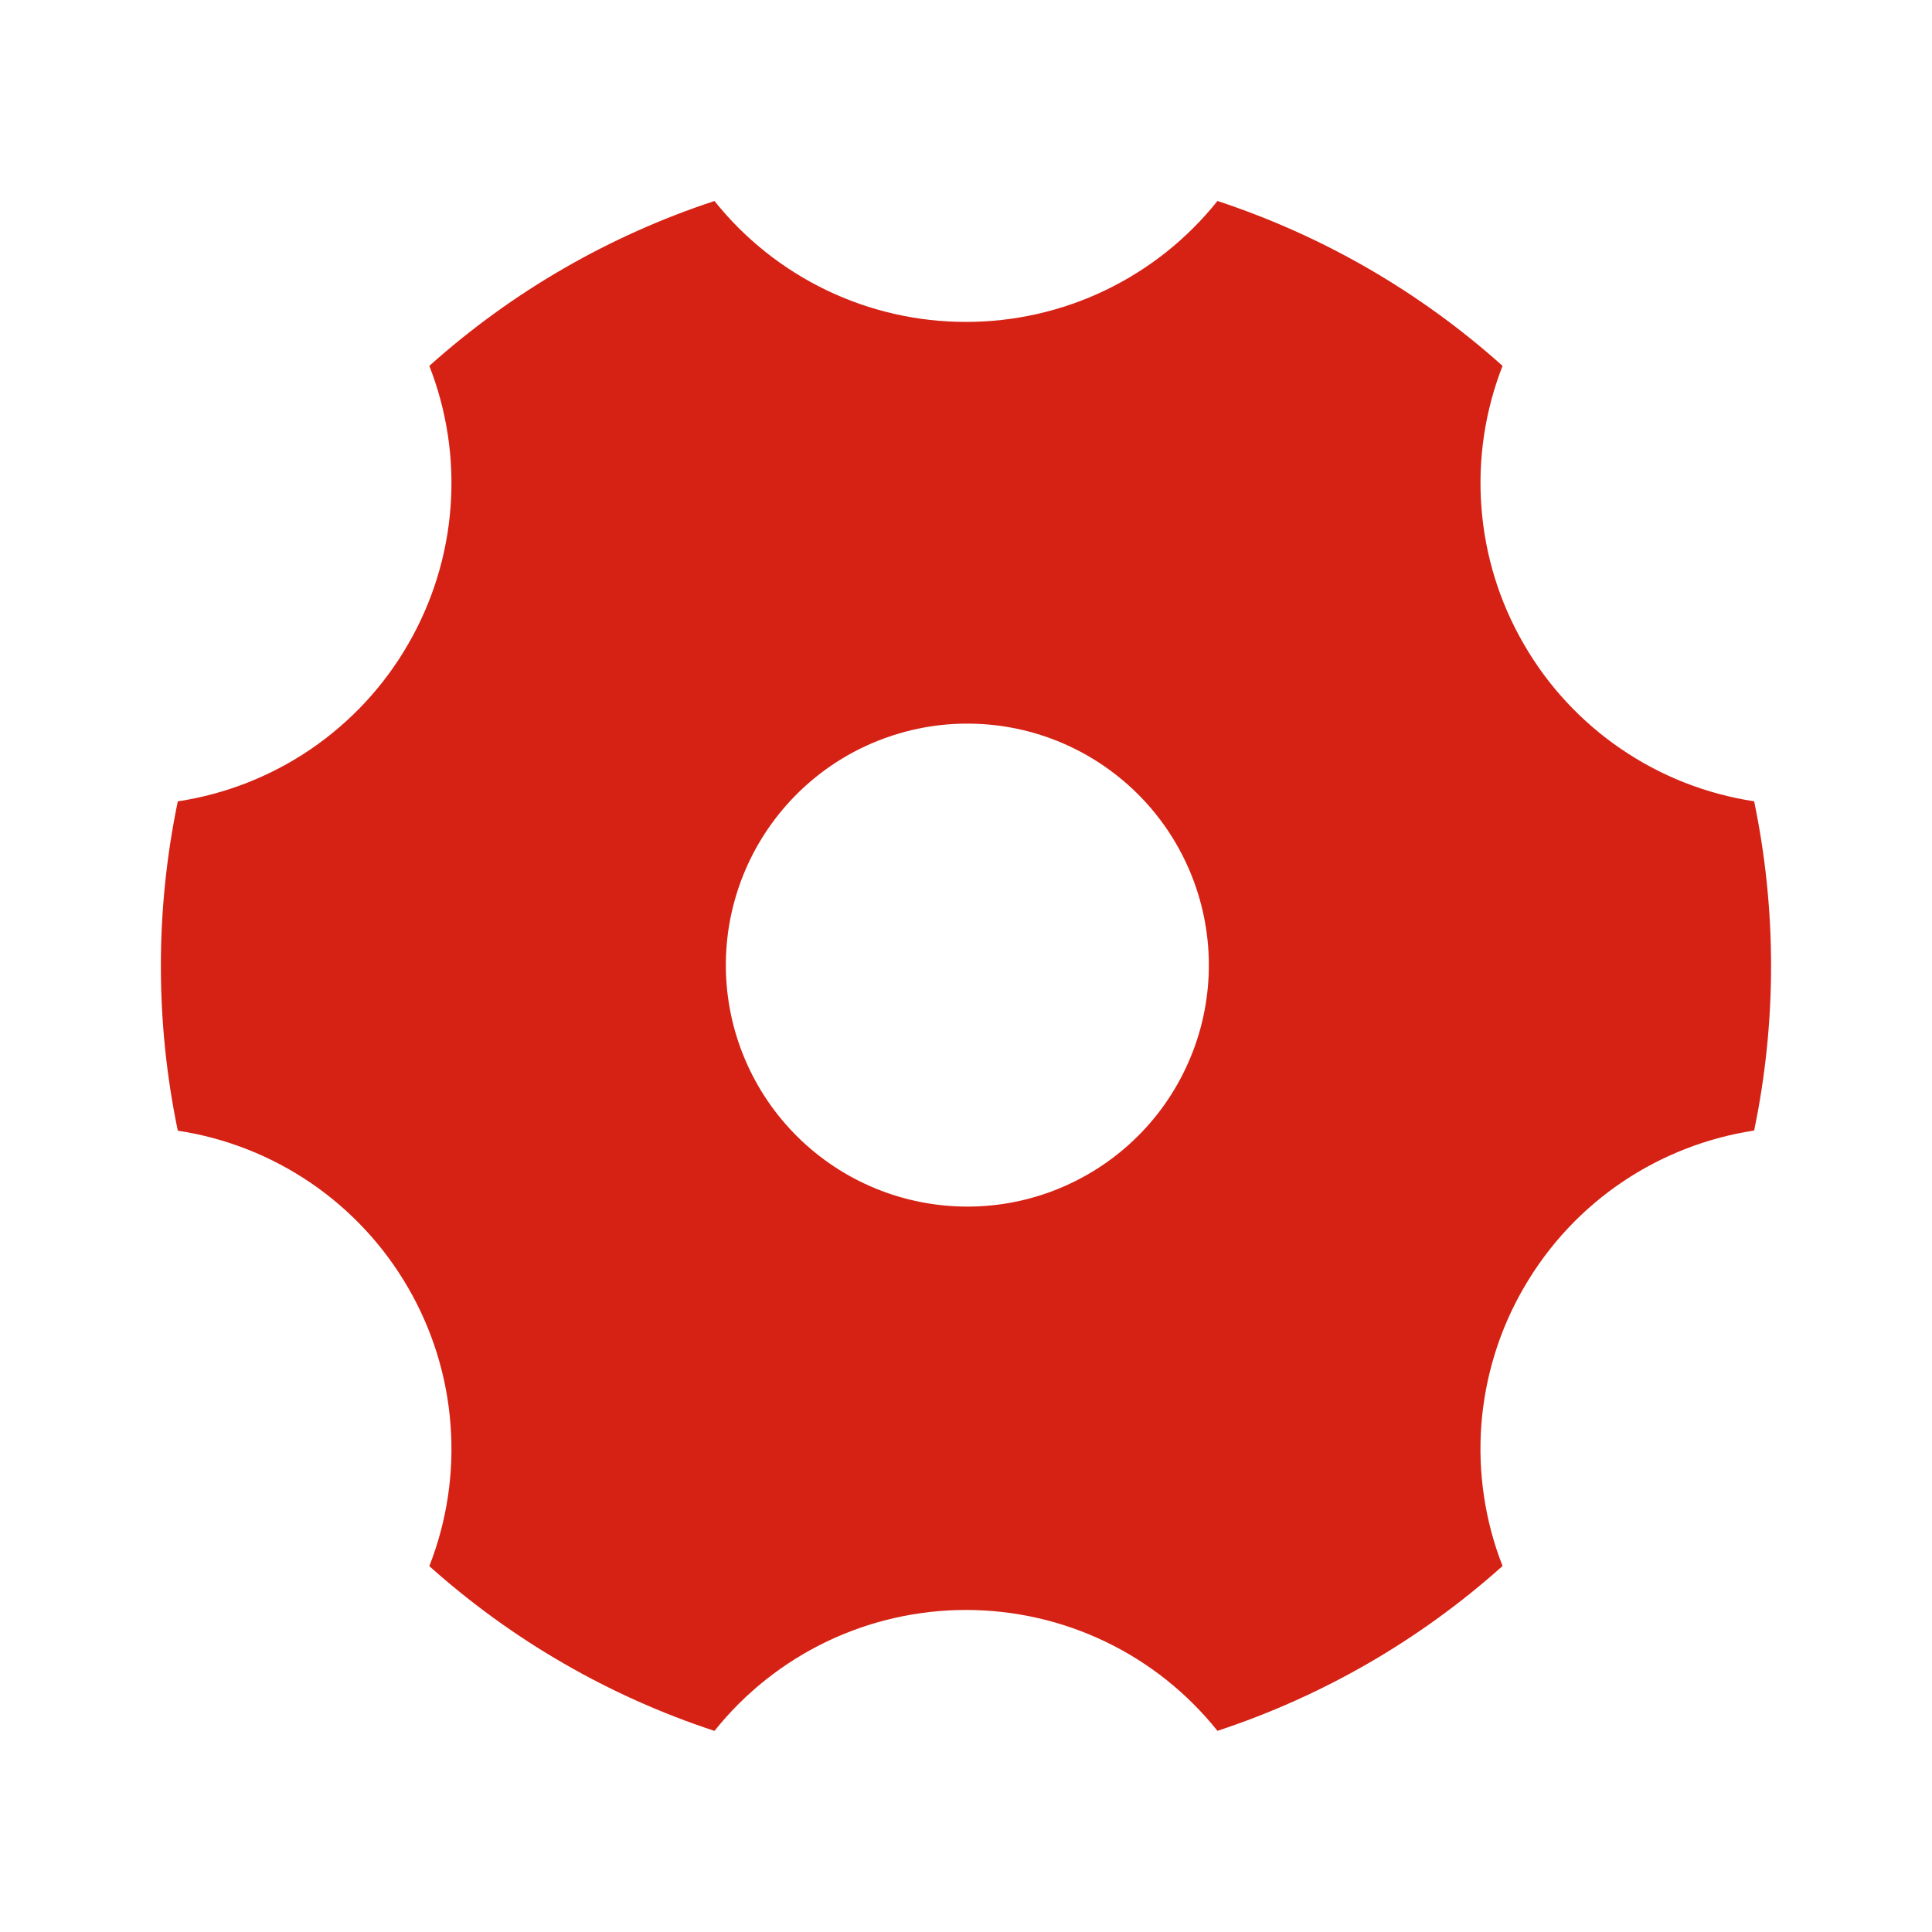 <svg width="32" height="32" viewBox="0 0 32 32" fill="none" xmlns="http://www.w3.org/2000/svg">
<path d="M7.111 6.06C8.48 4.833 10.088 3.904 11.834 3.329C12.333 3.954 12.967 4.459 13.688 4.806C14.409 5.153 15.199 5.332 15.999 5.332C16.8 5.332 17.59 5.153 18.311 4.806C19.032 4.459 19.666 3.954 20.165 3.329C21.91 3.904 23.518 4.833 24.887 6.06C24.596 6.804 24.476 7.605 24.537 8.402C24.597 9.2 24.836 9.973 25.237 10.665C25.636 11.359 26.187 11.953 26.848 12.404C27.509 12.856 28.263 13.152 29.054 13.272C29.428 15.07 29.428 16.927 29.054 18.725C27.507 18.962 26.081 19.872 25.237 21.332C24.836 22.024 24.597 22.798 24.536 23.595C24.476 24.393 24.596 25.194 24.887 25.938C23.518 27.164 21.91 28.093 20.165 28.668C19.665 28.043 19.032 27.538 18.311 27.192C17.589 26.845 16.799 26.666 15.999 26.666C15.199 26.666 14.409 26.846 13.688 27.192C12.967 27.539 12.333 28.044 11.834 28.669C10.088 28.095 8.481 27.166 7.111 25.94C7.403 25.195 7.523 24.394 7.462 23.597C7.402 22.799 7.163 22.025 6.762 21.333C6.362 20.64 5.812 20.046 5.151 19.595C4.49 19.144 3.736 18.847 2.945 18.728C2.571 16.929 2.571 15.072 2.945 13.273C3.736 13.153 4.49 12.857 5.151 12.406C5.812 11.954 6.363 11.36 6.762 10.666C7.162 9.974 7.402 9.201 7.462 8.404C7.523 7.606 7.403 6.806 7.111 6.061V6.06ZM17.999 19.462C18.458 19.202 18.86 18.853 19.184 18.436C19.507 18.019 19.744 17.542 19.883 17.033C20.021 16.524 20.057 15.993 19.989 15.47C19.921 14.947 19.75 14.442 19.486 13.985C19.223 13.528 18.871 13.128 18.452 12.808C18.033 12.487 17.555 12.253 17.045 12.118C16.535 11.983 16.003 11.951 15.48 12.022C14.958 12.094 14.454 12.268 13.999 12.534C13.088 13.069 12.425 13.942 12.155 14.963C11.885 15.984 12.03 17.07 12.558 17.985C13.086 18.9 13.955 19.569 14.974 19.845C15.994 20.122 17.081 19.985 17.999 19.462V19.462Z" fill="#D62214"/>
</svg>
